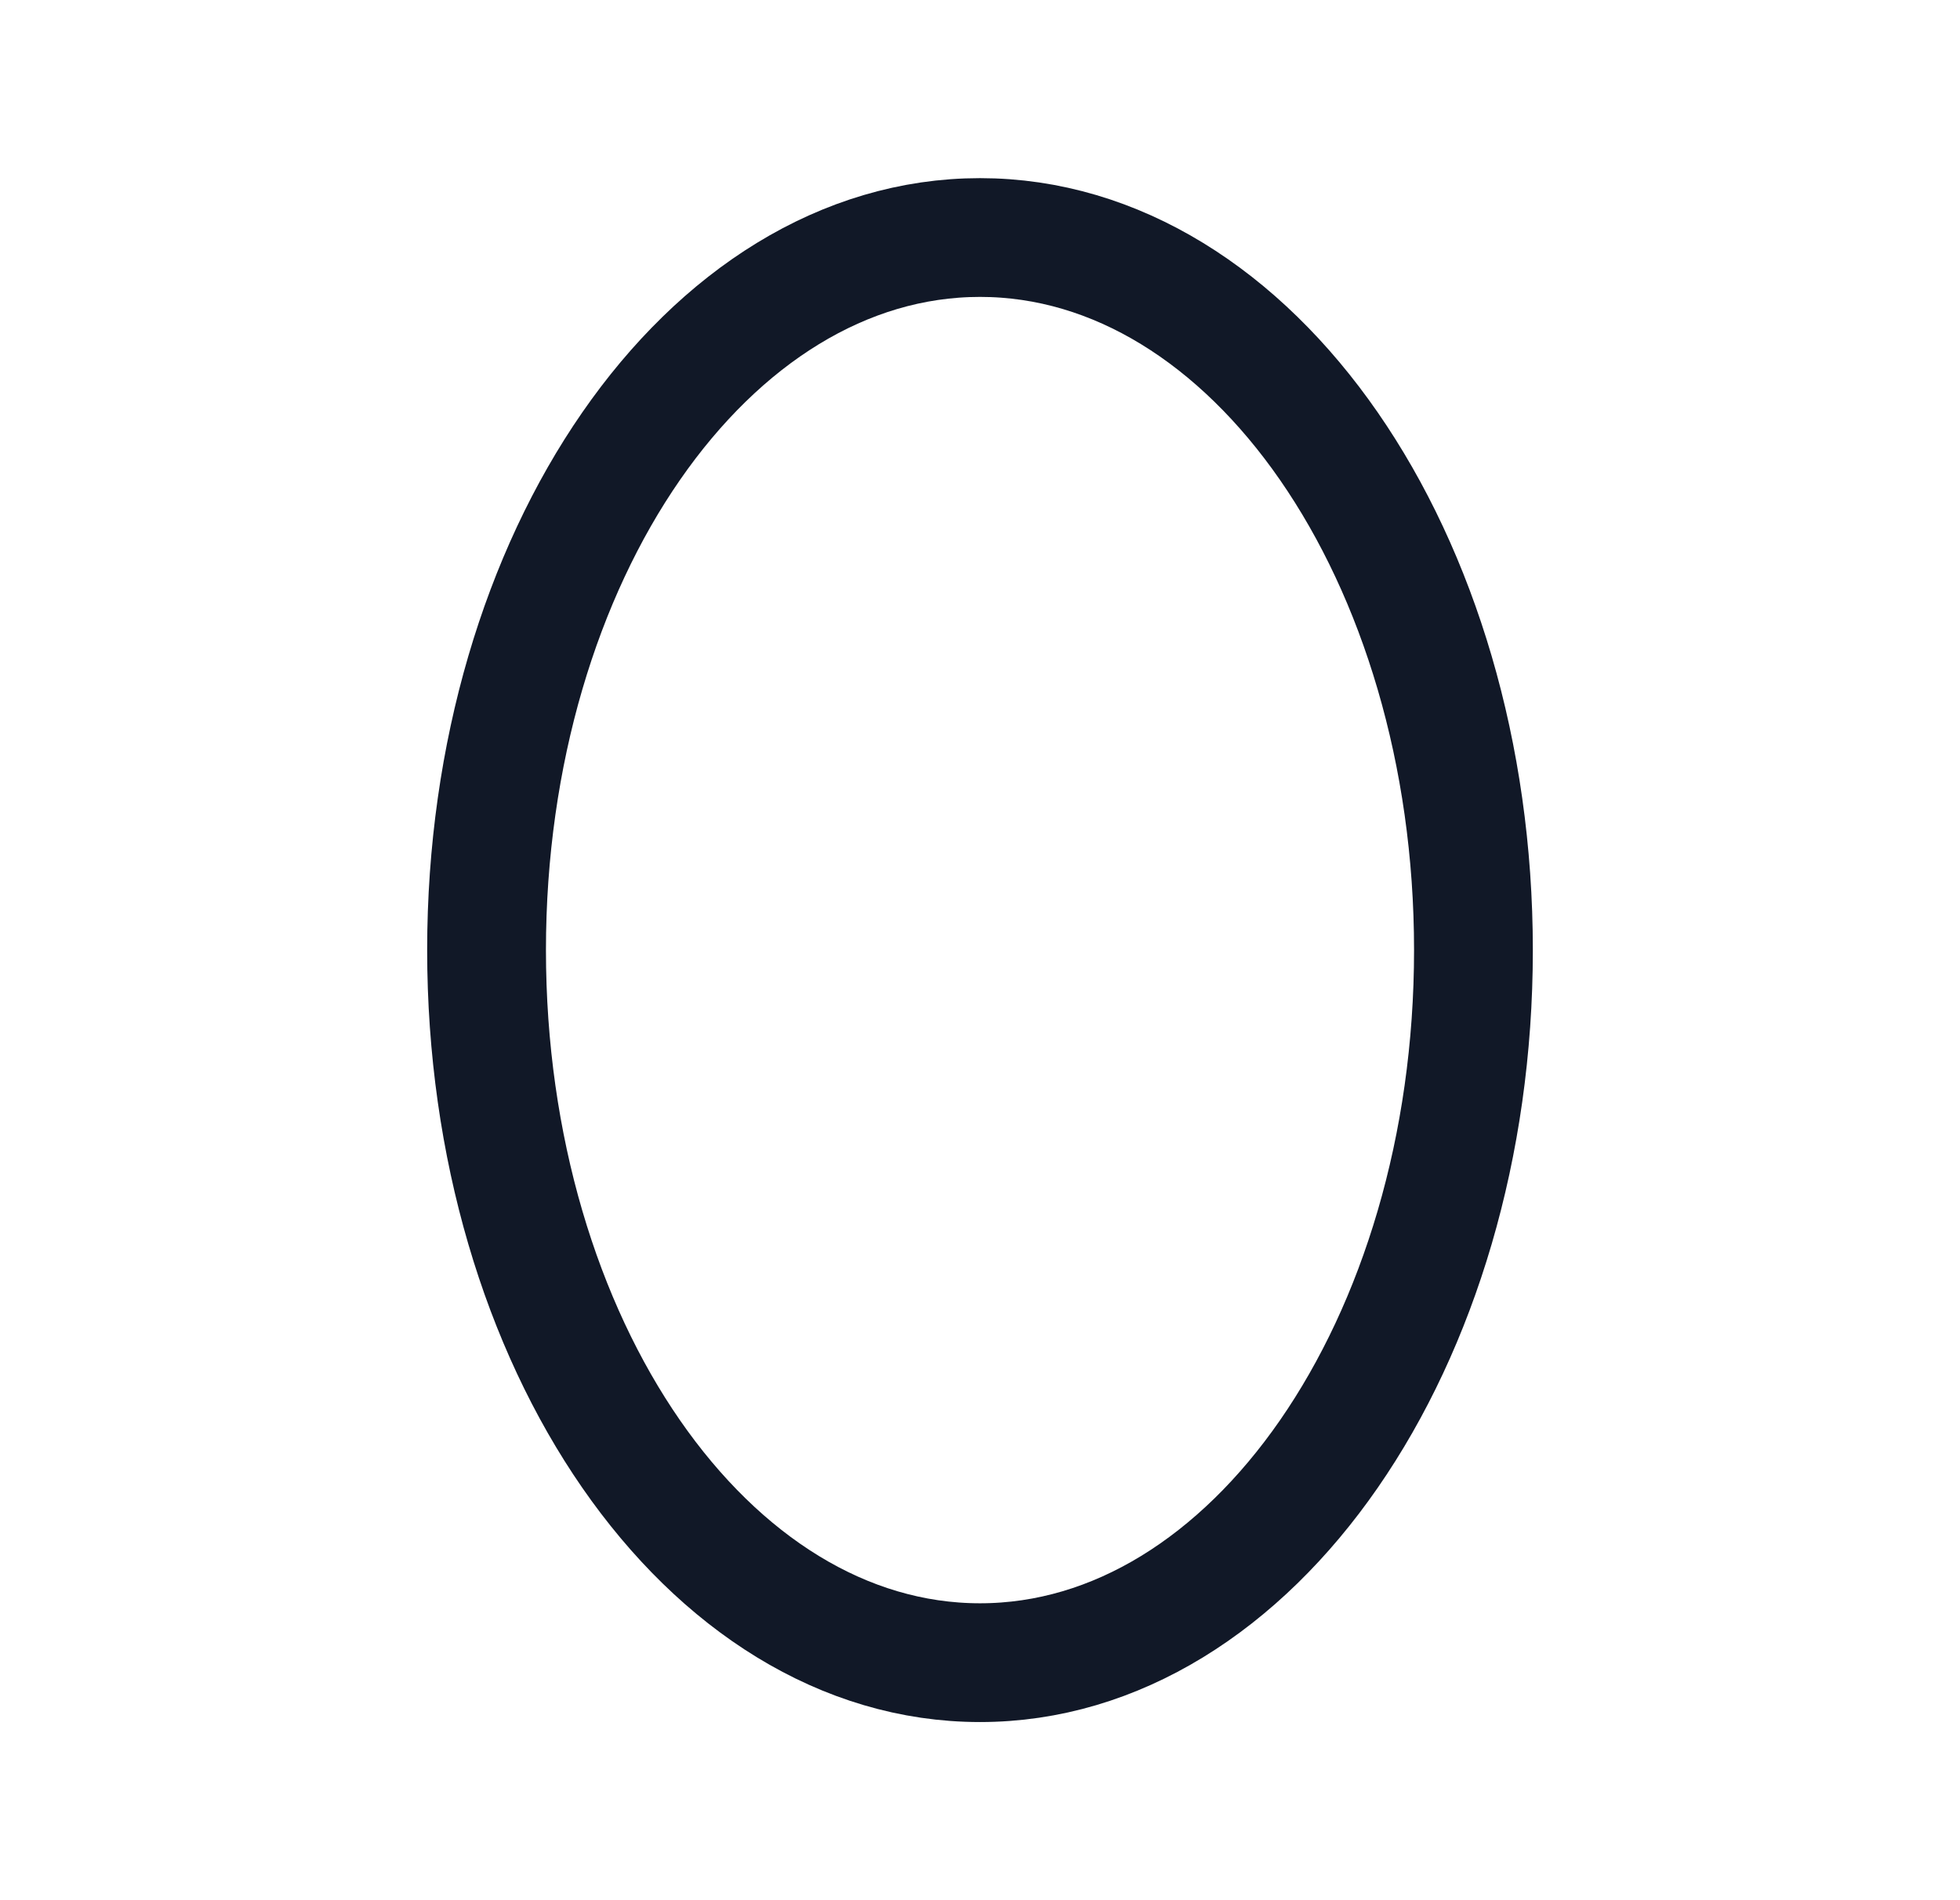 <svg width="33" height="32" viewBox="0 0 33 32" fill="none" xmlns="http://www.w3.org/2000/svg">
<path d="M16.5 28C21.088 28 24.808 22.627 24.808 16C24.808 9.373 21.088 4 16.5 4C11.912 4 8.192 9.373 8.192 16C8.192 22.627 11.912 28 16.5 28Z" stroke="#111827" stroke-width="2" stroke-linecap="round" stroke-linejoin="round"/>
</svg>
